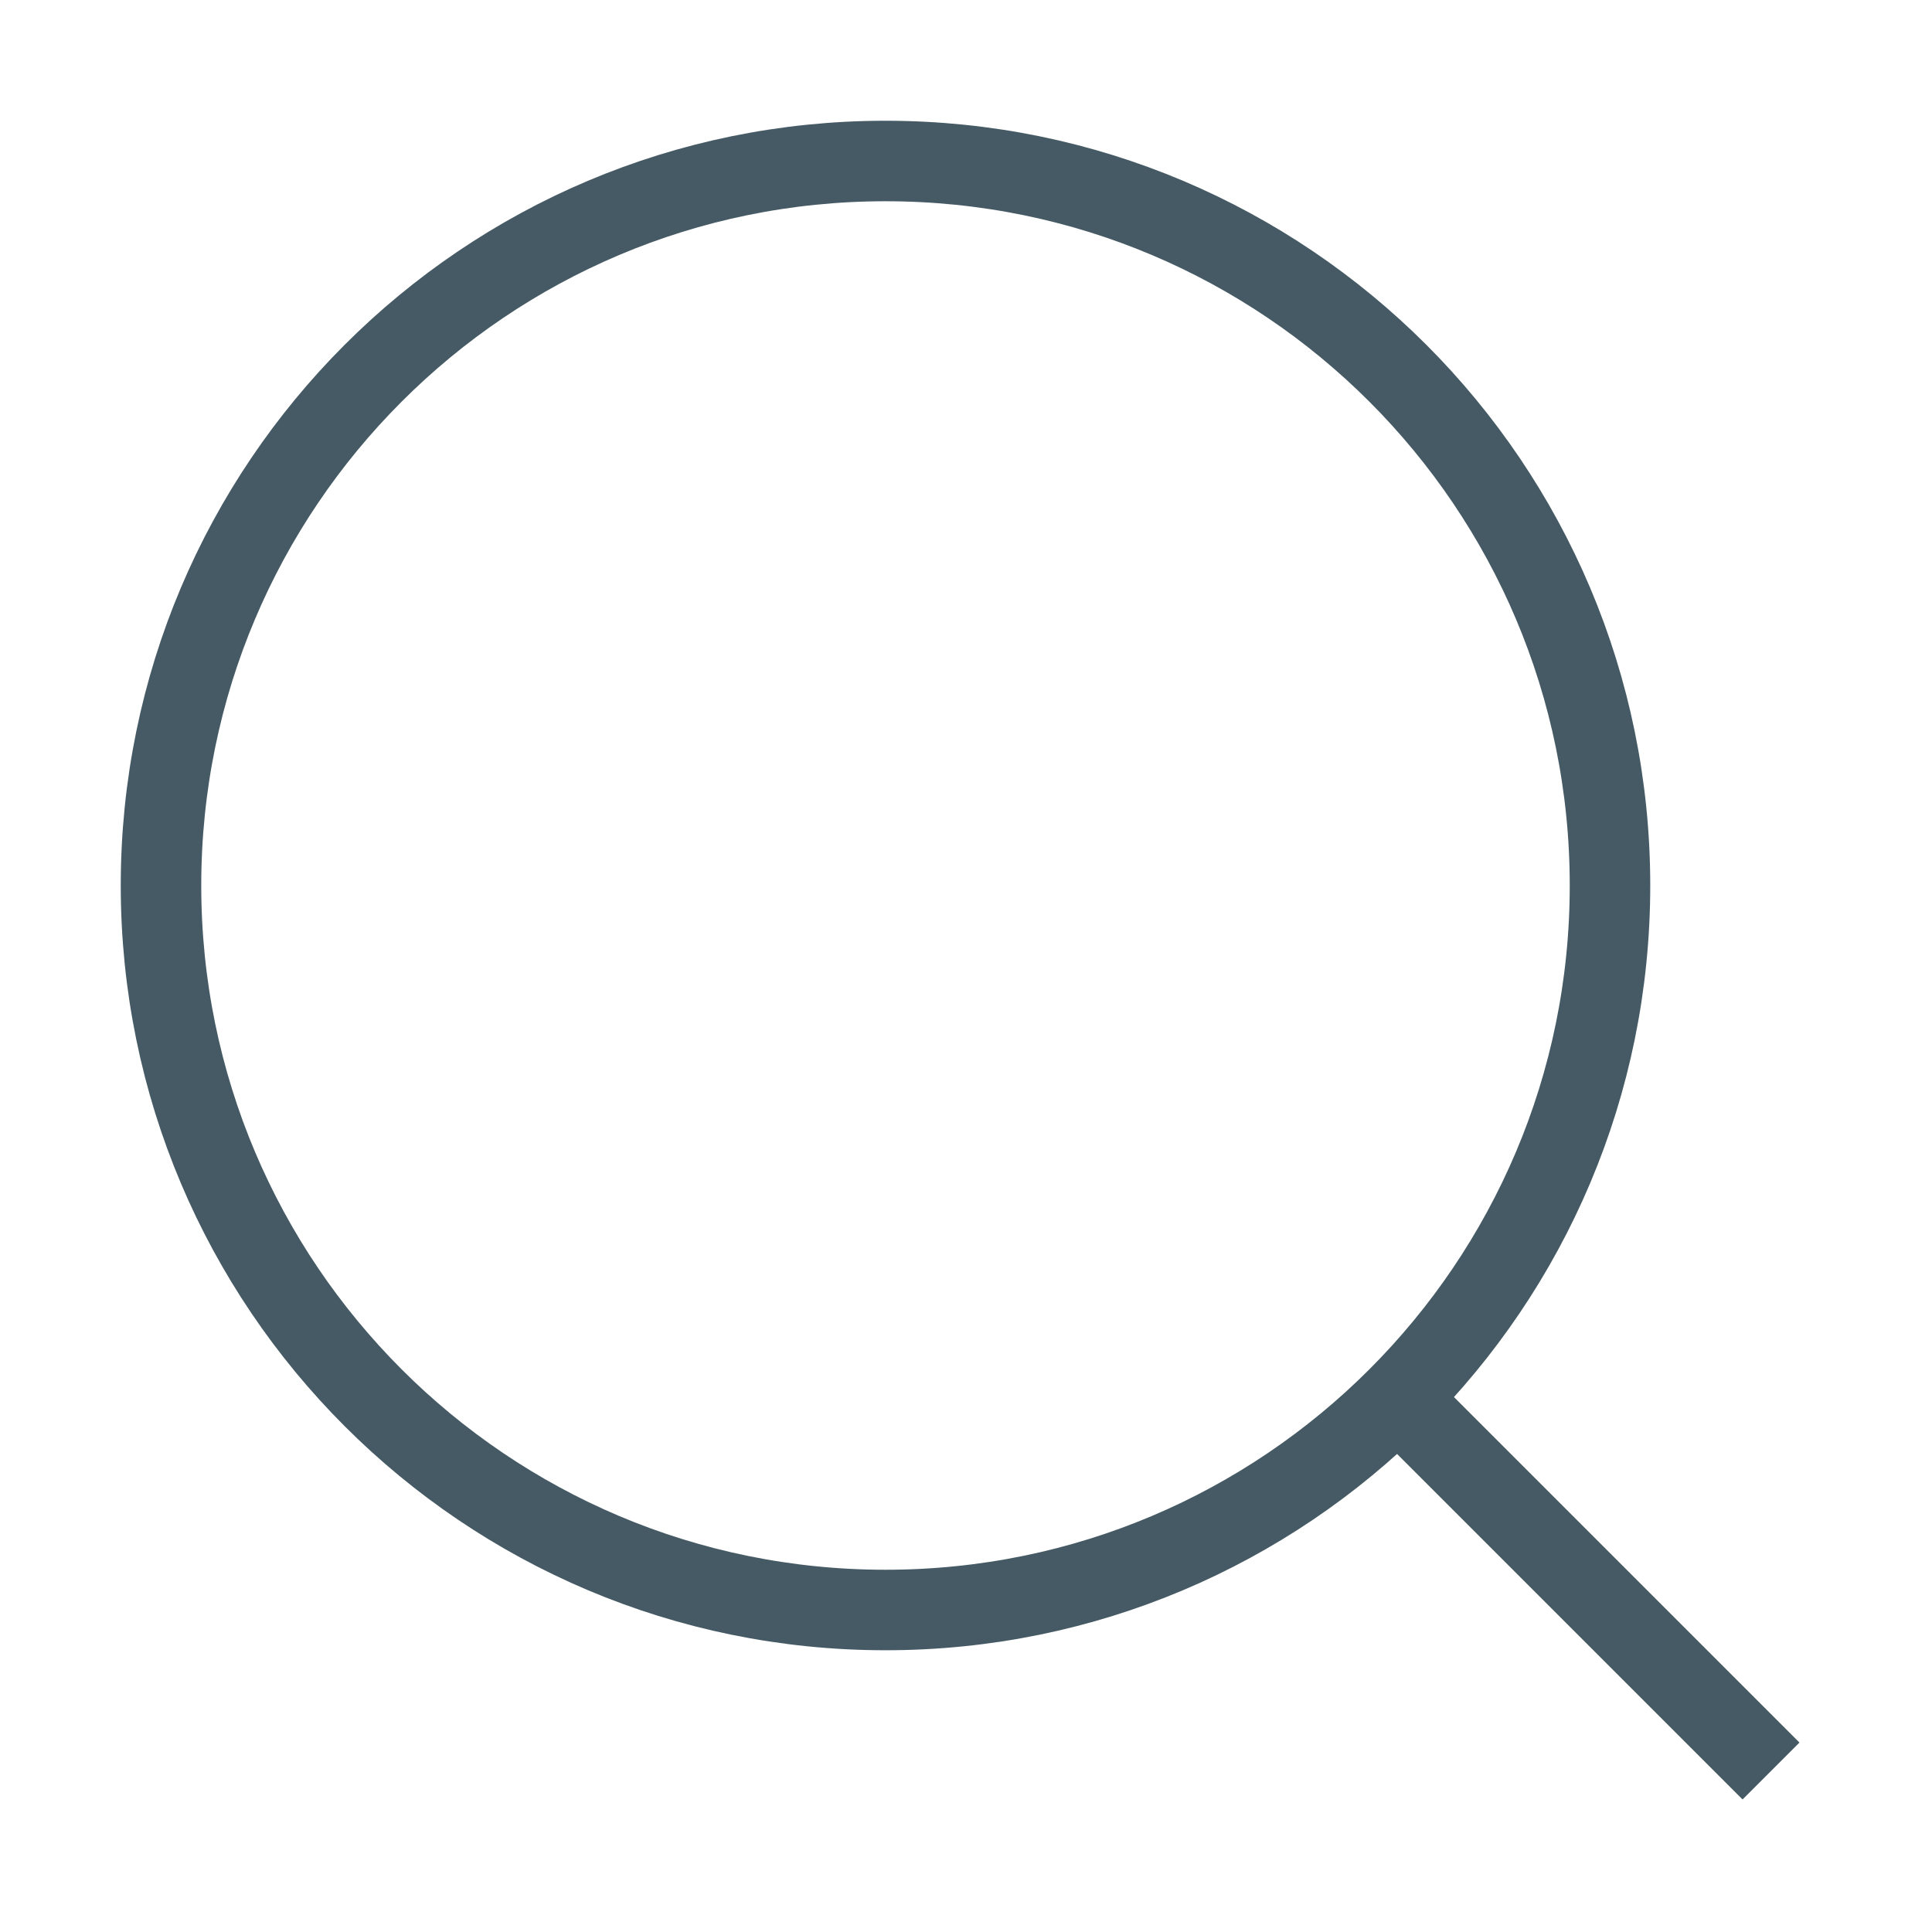 <svg width="24" height="24" viewBox="0 0 24 24" fill="none" xmlns="http://www.w3.org/2000/svg">
  <path d="M17.5 17.5L22 22" stroke="#455A64" strokeWidth="1.5" strokeLinecap="round"
    strokeLinejoin="round" />
  <path
    d="M20 11C20 6.029 15.971 2 11 2C6.029 2 2 6.029 2 11C2 15.971 6.029 20 11 20C15.971 20 20 15.971 20 11Z"
    stroke="#455A64" strokeWidth="1.5" strokeLinejoin="round" />
</svg>